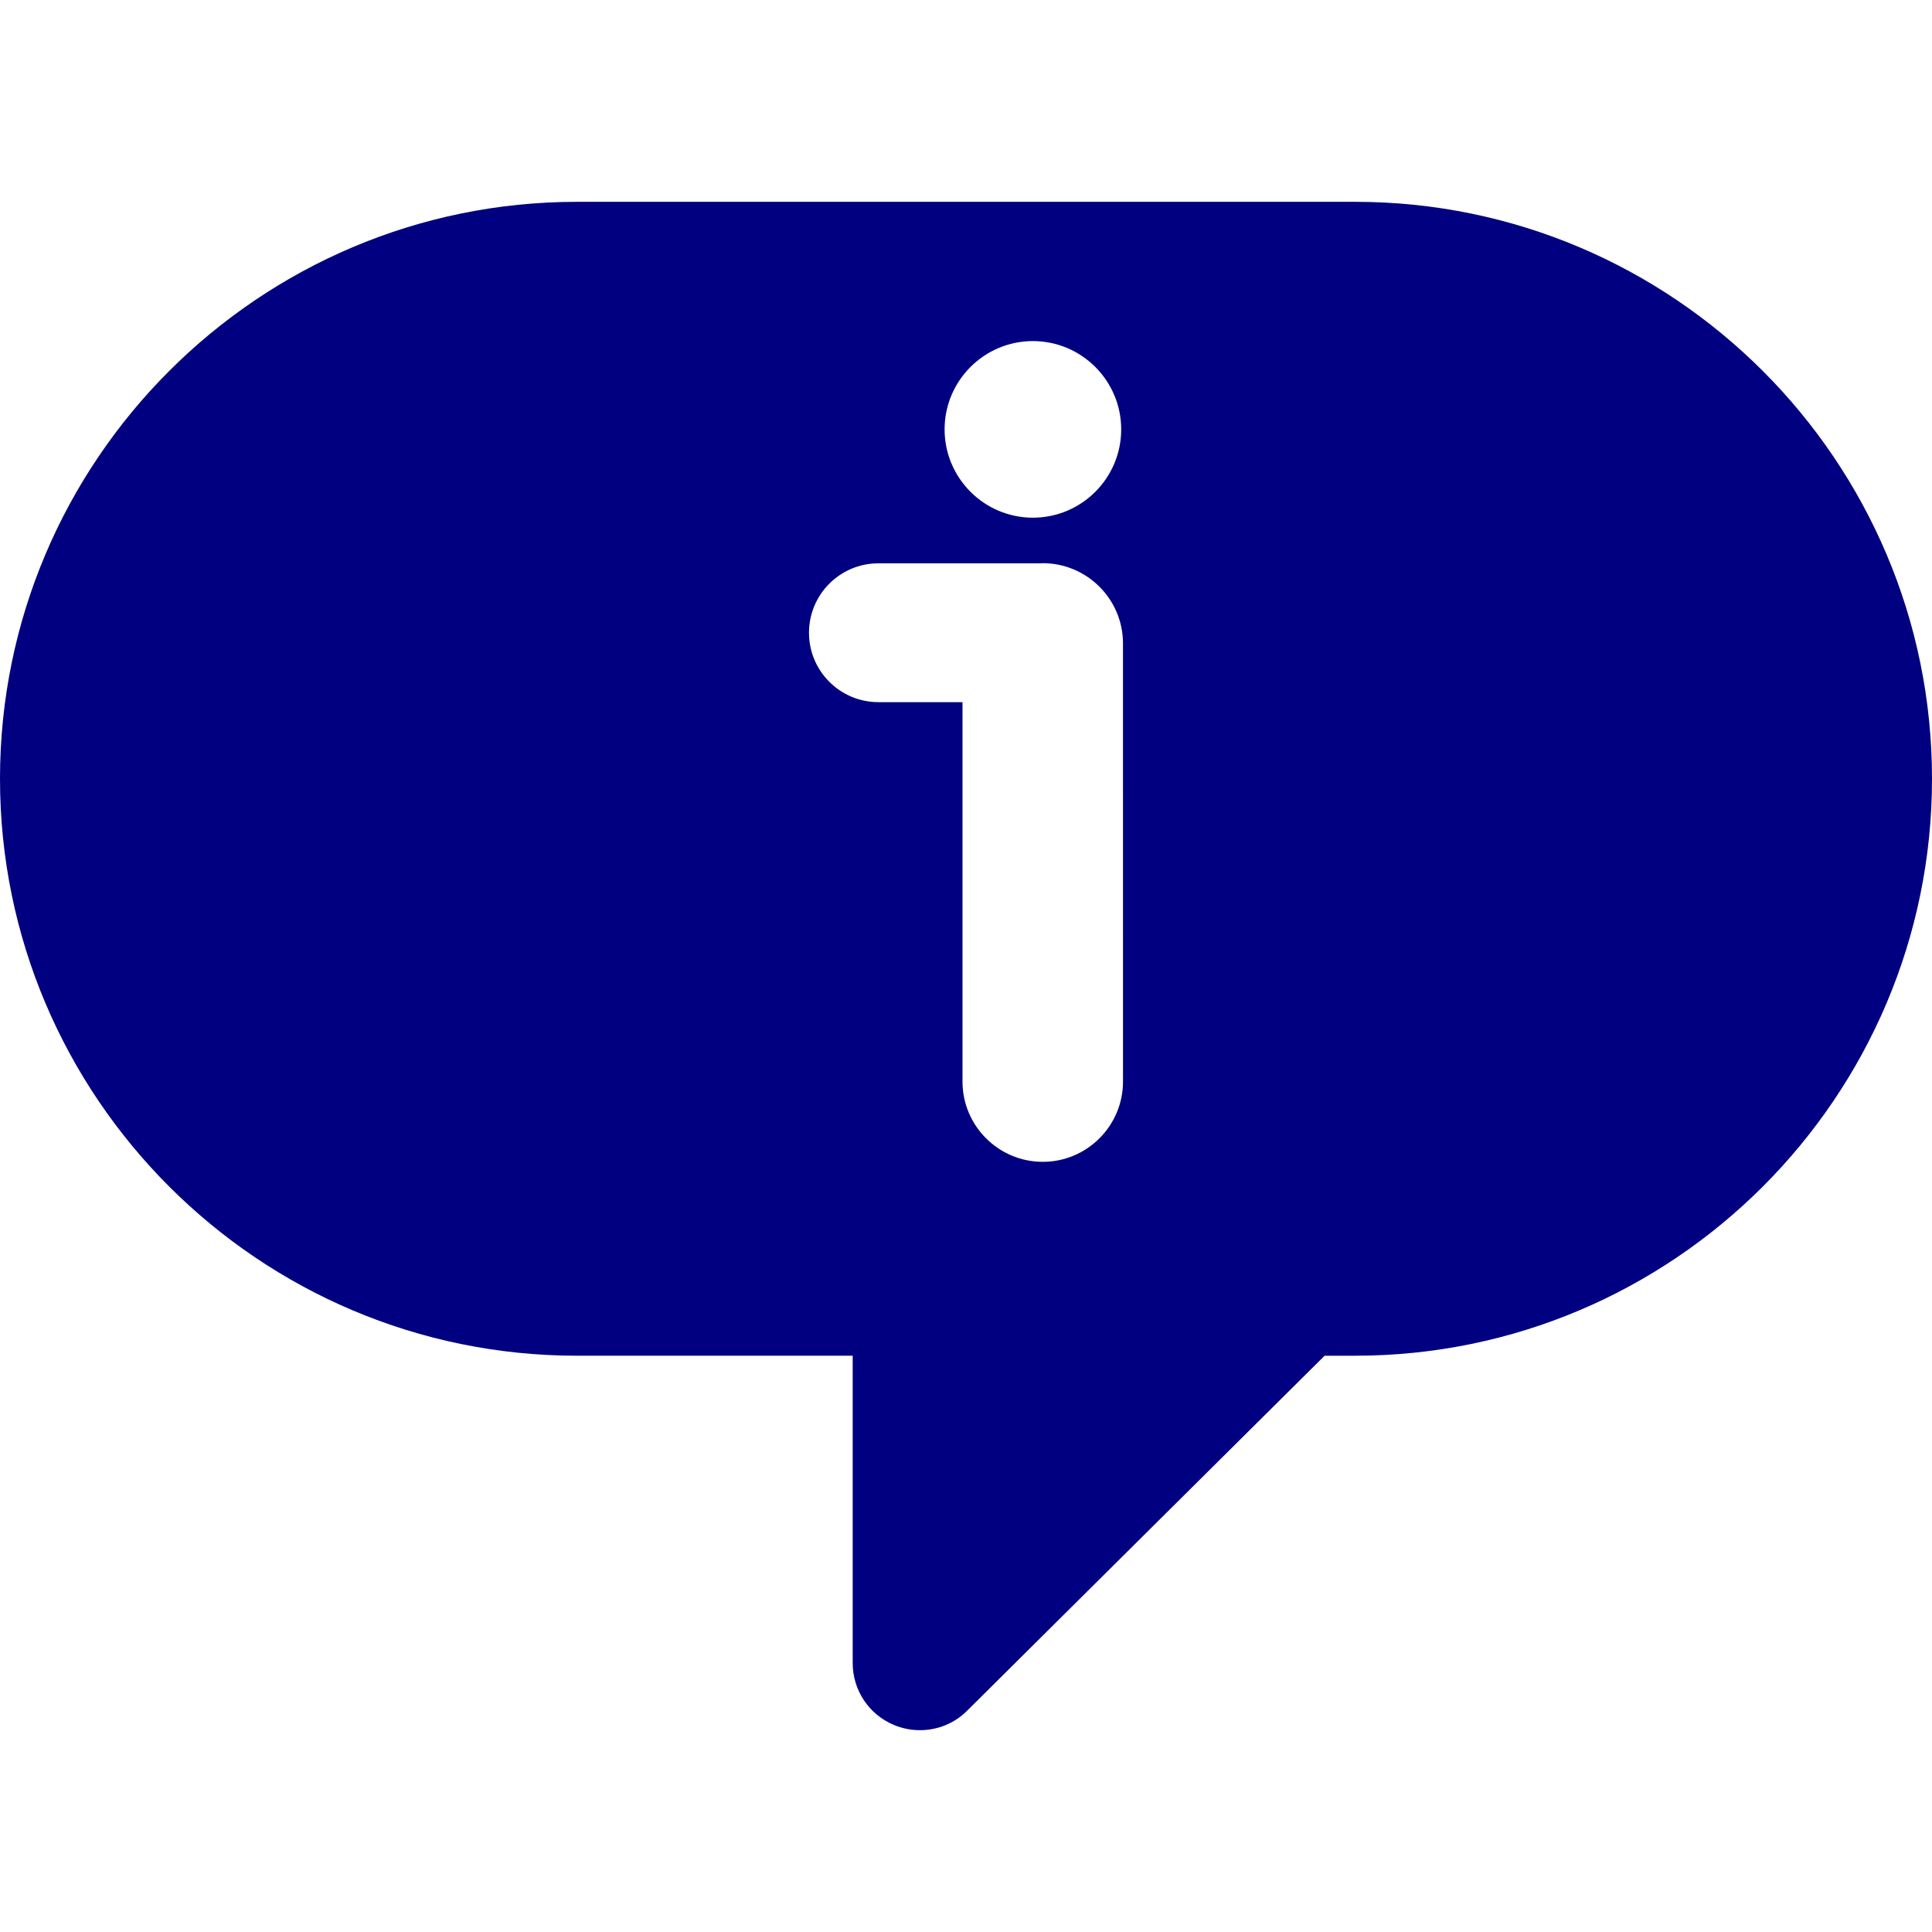 <?xml version="1.0" encoding="UTF-8" standalone="no"?>
<!-- Generator: Adobe Illustrator 16.0.0, SVG Export Plug-In . SVG Version: 6.00 Build 0)  -->

<svg
   version="1.1"
   id="Capa_1"
   x="0px"
   y="0px"
   width="445.367px"
   height="445.368px"
   viewBox="0 0 445.367 445.368"
   style="enable-background:new 0 0 445.367 445.368;"
   xml:space="preserve"
   sodipodi:docname="information.svg"
   inkscape:version="1.1.1 (3bf5ae0d25, 2021-09-20)"
   xmlns:inkscape="http://www.inkscape.org/namespaces/inkscape"
   xmlns:sodipodi="http://sodipodi.sourceforge.net/DTD/sodipodi-0.dtd"
   xmlns="http://www.w3.org/2000/svg"
   xmlns:svg="http://www.w3.org/2000/svg"><defs
   id="defs39" /><sodipodi:namedview
   id="namedview37"
   pagecolor="#ffffff"
   bordercolor="#666666"
   borderopacity="1.0"
   inkscape:pageshadow="2"
   inkscape:pageopacity="0.0"
   inkscape:pagecheckerboard="0"
   showgrid="false"
   inkscape:current-layer="Capa_1" />
<g
   id="g4">
	<path
   d="M312.373,46.524H132.999C59.663,46.524,0,106.186,0,179.522c0,73.338,59.663,133,132.999,133h63.564v70.838   c0,6.283,3.753,11.898,9.561,14.306c1.888,0.78,3.884,1.178,5.919,1.178c4.138,0,8.013-1.596,10.912-4.5l82.391-81.82h7.025   c73.336,0,132.996-59.661,132.996-133C445.369,106.186,385.707,46.524,312.373,46.524z M238.105,78.626   c11.227,0,20.356,9.132,20.356,20.357c0,11.225-9.131,20.357-20.356,20.357s-20.357-9.133-20.357-20.357   C217.748,87.758,226.88,78.626,238.105,78.626z M258.876,249.327c0,10.2-8.299,18.5-18.5,18.5c-10.2,0-18.5-8.3-18.5-18.5v-87.468   h-19.385c-8.836,0-16-7.163-16-16c0-8.836,7.164-16,16-16h37.229c0.219-0.008,0.435-0.033,0.654-0.033   c10.201,0,18.5,8.299,18.5,18.5L258.876,249.327L258.876,249.327z"
   id="path2"
   style="fill:#000080" />
</g>
<g
   id="g6">
</g>
<g
   id="g8">
</g>
<g
   id="g10">
</g>
<g
   id="g12">
</g>
<g
   id="g14">
</g>
<g
   id="g16">
</g>
<g
   id="g18">
</g>
<g
   id="g20">
</g>
<g
   id="g22">
</g>
<g
   id="g24">
</g>
<g
   id="g26">
</g>
<g
   id="g28">
</g>
<g
   id="g30">
</g>
<g
   id="g32">
</g>
<g
   id="g34">
</g>
</svg>
